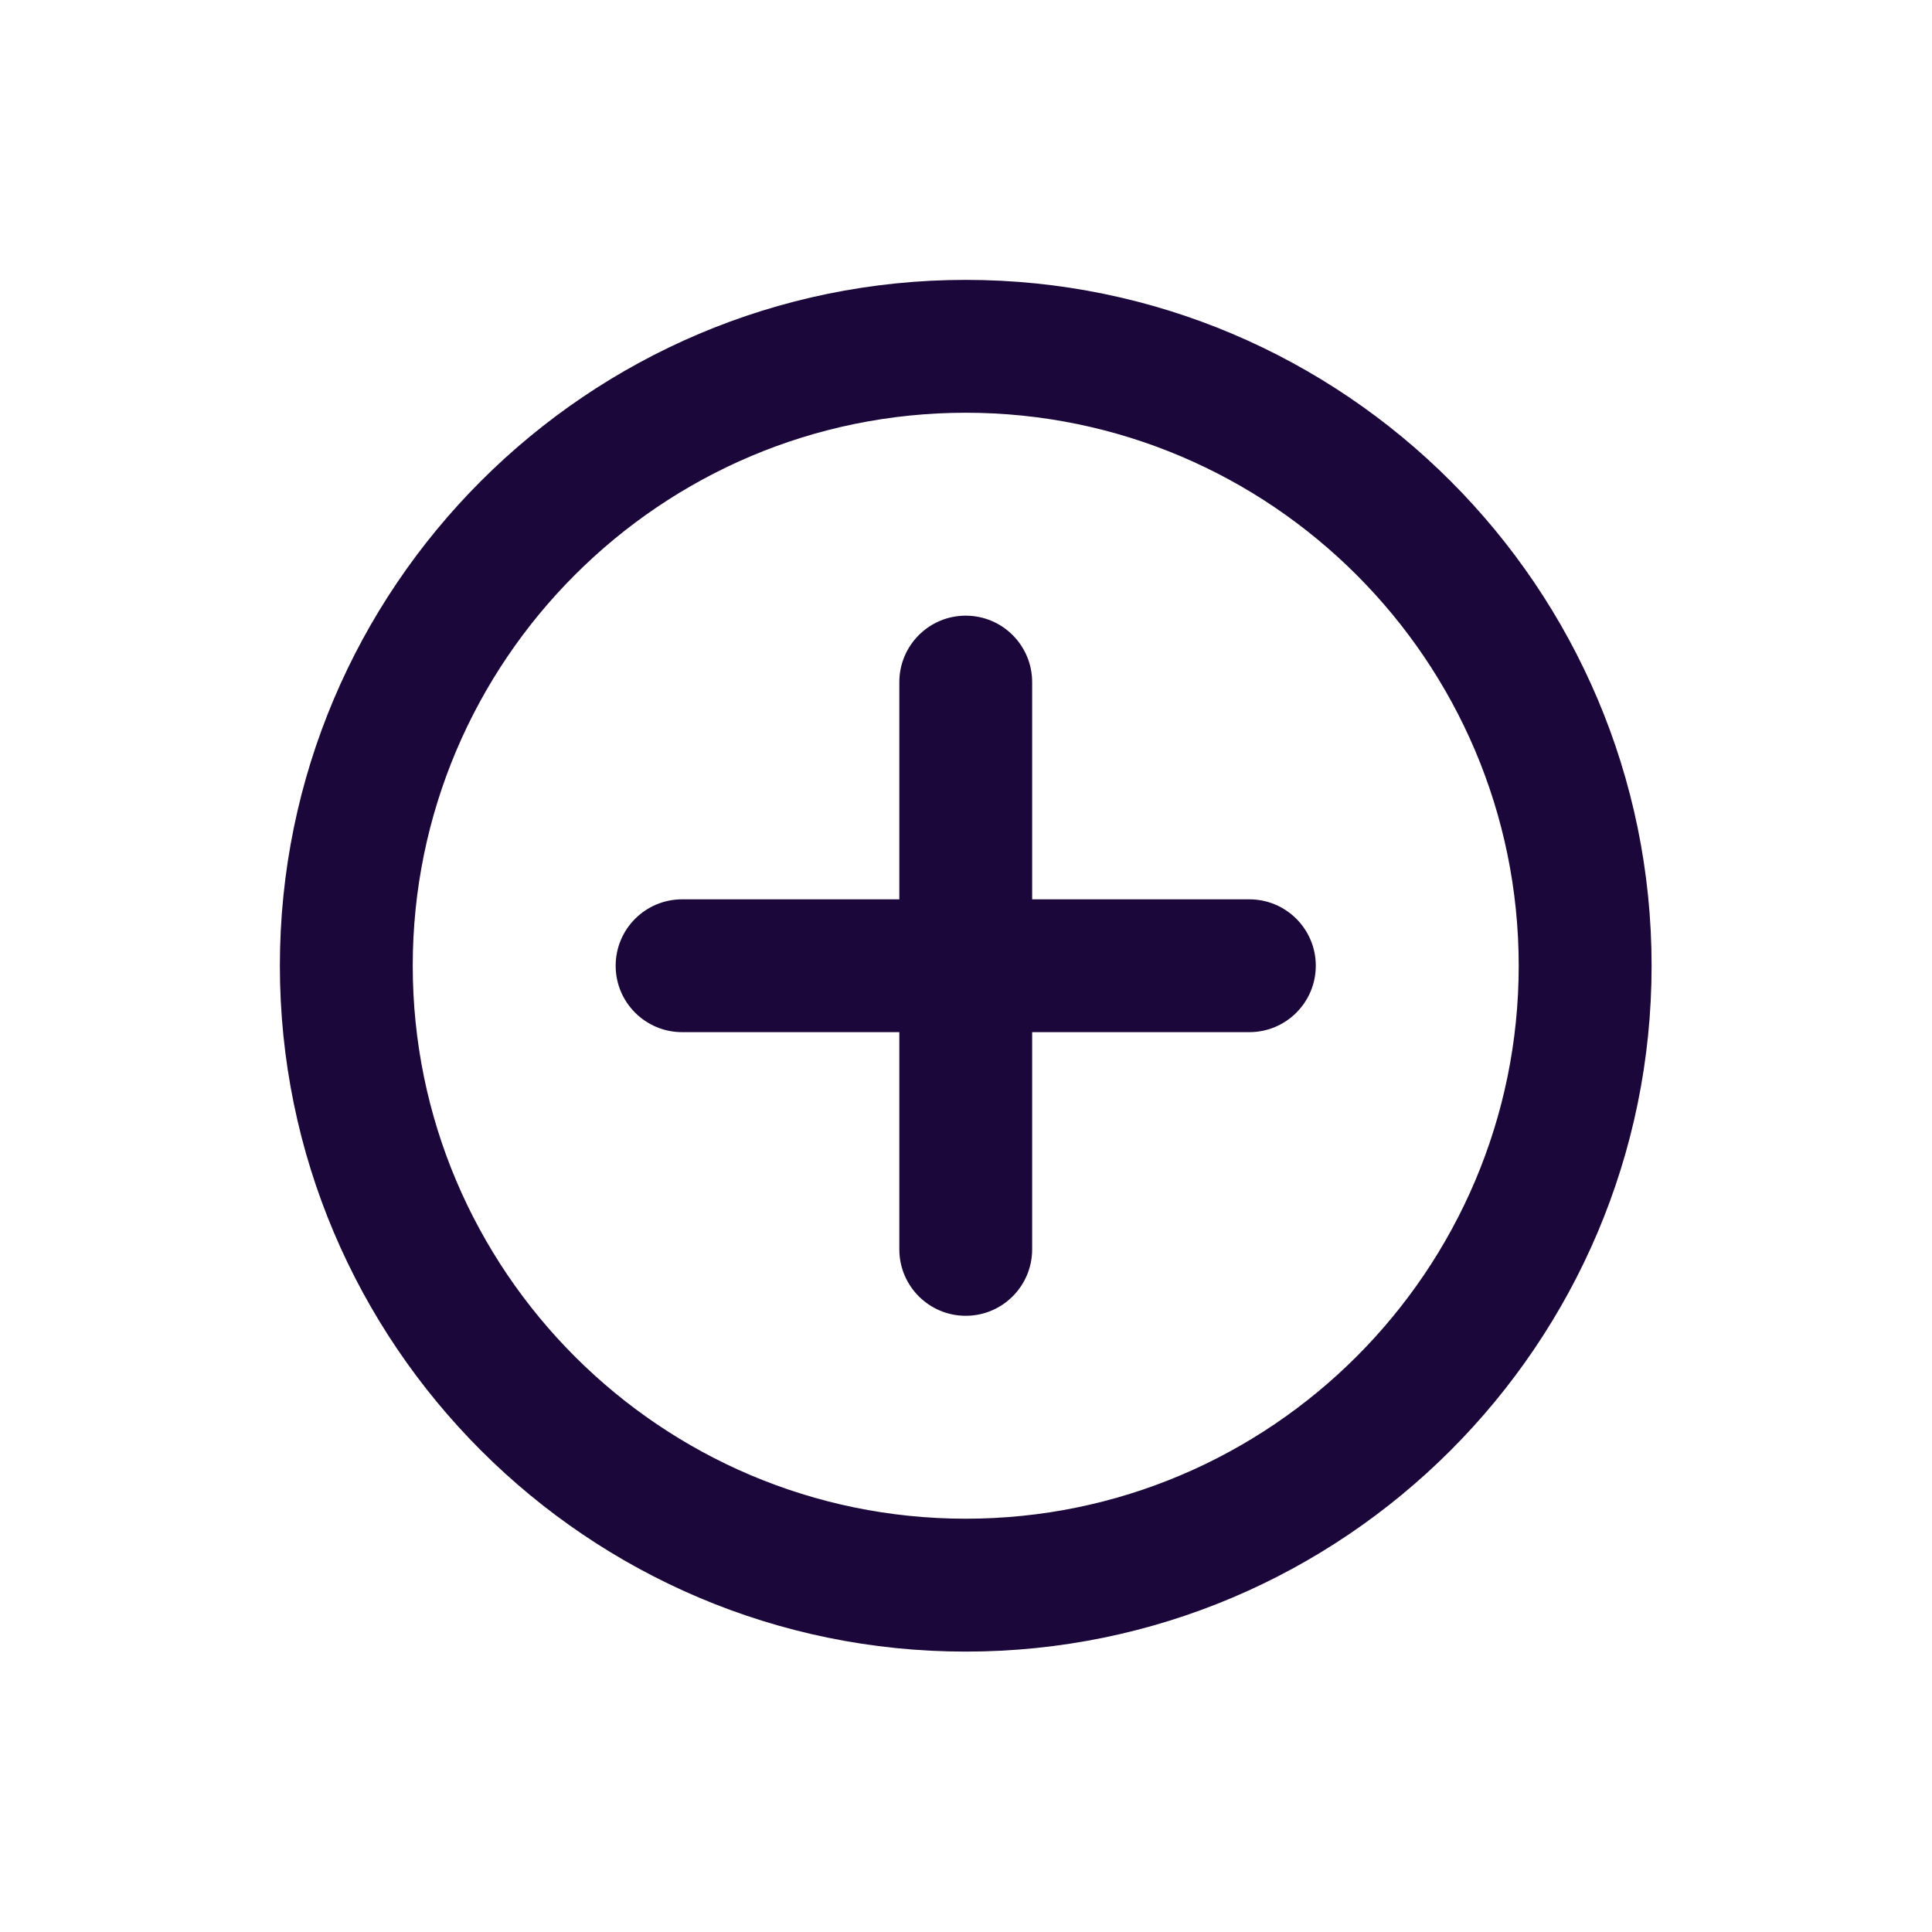 <svg xmlns="http://www.w3.org/2000/svg" xmlns:xlink="http://www.w3.org/1999/xlink" width="500" zoomAndPan="magnify" viewBox="0 0 375 375" height="500" preserveAspectRatio="xMidYMid meet" version="1.0"><defs><clipPath id="10b1088011"><path d="M 54.324 54.324 L 320.574 54.324 L 320.574 320.574 L 54.324 320.574 Z M 54.324 54.324 " clip-rule="nonzero"/></clipPath></defs><g clip-path="url(#10b1088011)"><path fill="#1b0739" d="M 187.449 294.781 C 128.258 294.781 80.113 246.629 80.113 187.449 C 80.113 128.266 128.258 80.113 187.449 80.113 C 246.629 80.113 294.781 128.266 294.781 187.449 C 294.781 246.629 246.629 294.781 187.449 294.781 Z M 187.449 54.324 C 114.043 54.324 54.324 114.043 54.324 187.449 C 54.324 260.855 114.043 320.574 187.449 320.574 C 260.855 320.574 320.574 260.855 320.574 187.449 C 320.574 114.043 260.855 54.324 187.449 54.324 " fill-opacity="1" fill-rule="nonzero"/></g><path fill="#1b0739" d="M 242.496 174.559 L 200.34 174.559 L 200.34 132.402 C 200.34 125.281 194.57 119.5 187.449 119.5 C 180.328 119.5 174.559 125.281 174.559 132.402 L 174.559 174.559 L 132.402 174.559 C 125.281 174.559 119.5 180.328 119.5 187.449 C 119.5 194.57 125.281 200.34 132.402 200.34 L 174.559 200.34 L 174.559 242.496 C 174.559 249.617 180.328 255.395 187.449 255.395 C 194.57 255.395 200.34 249.617 200.34 242.496 L 200.34 200.34 L 242.496 200.34 C 249.617 200.34 255.395 194.57 255.395 187.449 C 255.395 180.328 249.617 174.559 242.496 174.559 " fill-opacity="1" fill-rule="nonzero"/></svg>